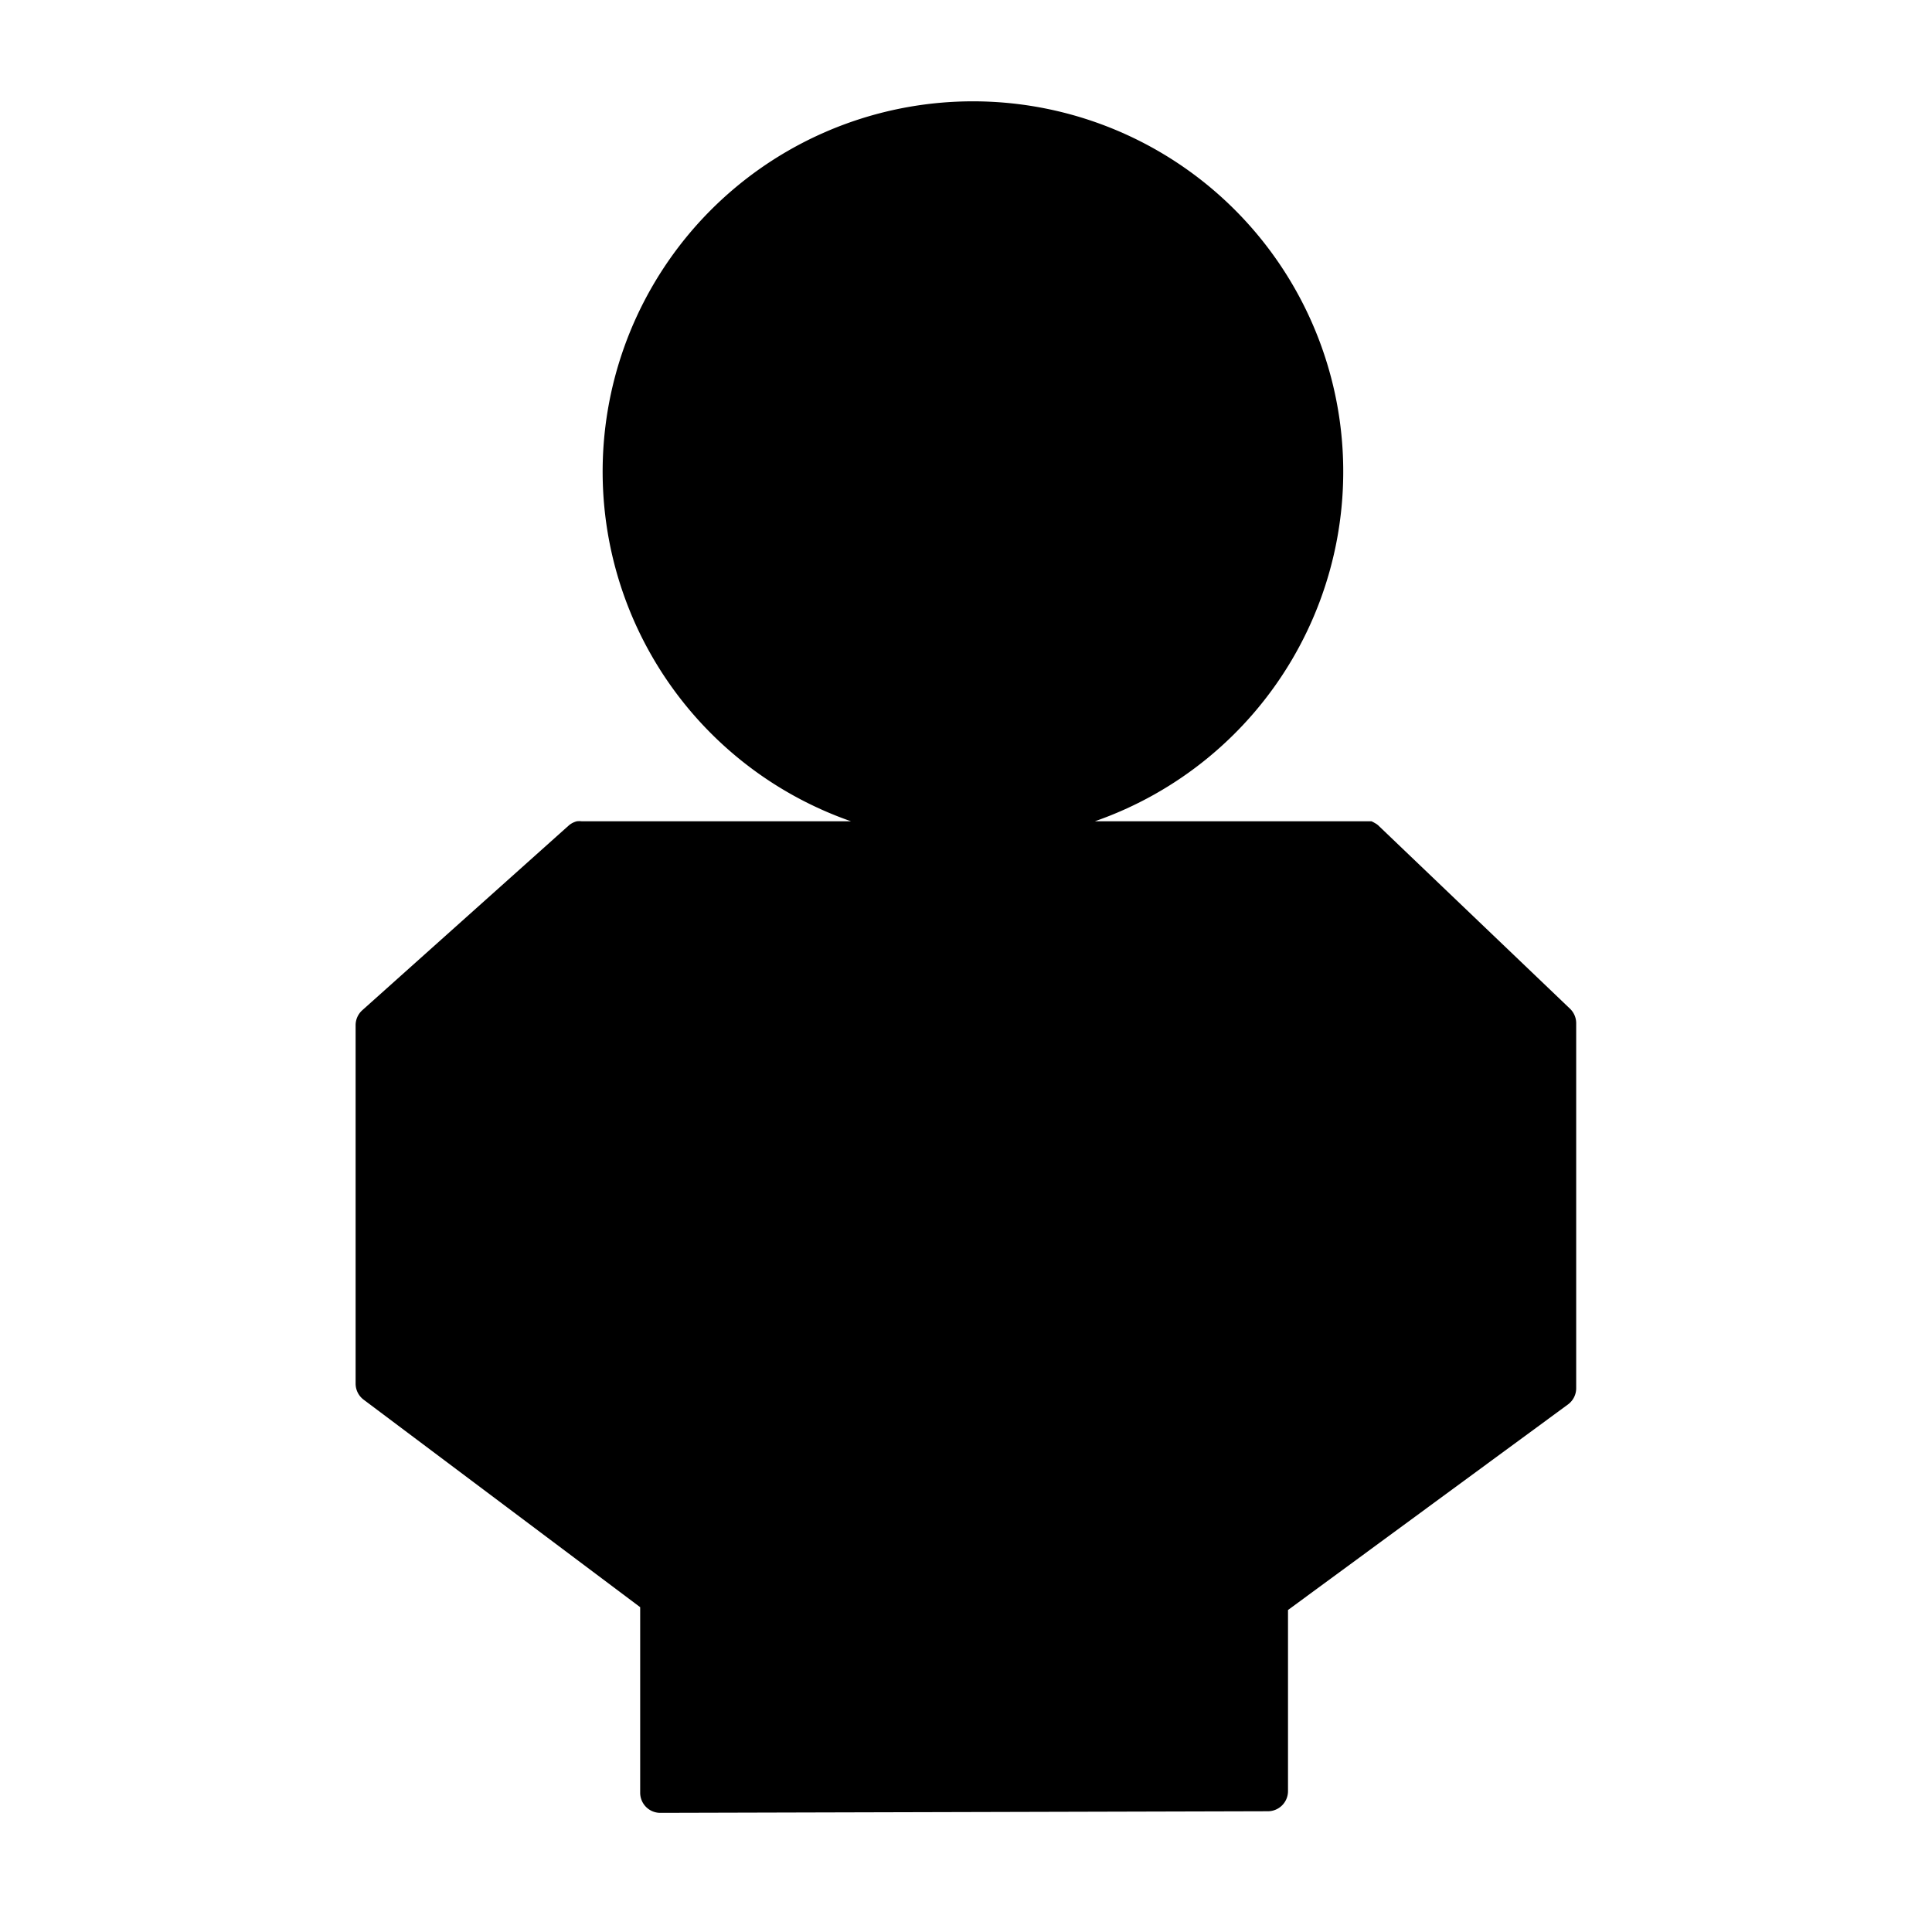 <svg xmlns="http://www.w3.org/2000/svg" viewBox="0 0 96 96"><rect width="96" height="96" fill="#fff" opacity="0"/><polygon points="77.32 68.97 77.32 50.84 67.78 41.74 48.34 41.74 28.91 41.74 18.68 50.95 18.68 68.75 32.81 79.36 32.81 56.39 32.81 89.08 63.01 89.01 63.01 79.47 77.32 68.97" class="sgmaincolor"/><circle cx="48.34" cy="23.39" r="17.39" class="sgmaincolor"/><path d="M68.47,41l0,0a.78.78,0,0,0-.15-.1,1.4,1.4,0,0,0-.17-.09l-.18,0-.15,0H54.4a18.4,18.4,0,1,0-12.11,0H28.91a1,1,0,0,0-.25,0h0a1,1,0,0,0-.39.2L18,50.2a1,1,0,0,0-.33.75v17.8a1,1,0,0,0,.4.8L31.81,79.86v9.22a1,1,0,0,0,1,1h0L63,90a1,1,0,0,0,1-1V80L77.92,69.78a1,1,0,0,0,.4-.81V50.84a1,1,0,0,0-.31-.72ZM32,23.39A16.4,16.4,0,1,1,48.34,39.78,16.41,16.41,0,0,1,32,23.39ZM48.88,50.87,33.07,42.74H63.85ZM76.32,68.46,64,77.5v-21a1,1,0,0,0-2,0v24s0,0,0,.06V88l-28.2.07V56.39a1,1,0,0,0-2,0v21L19.68,68.25V51.39l9.39-8.46,19.37,10,.13,0,.08,0a1,1,0,0,0,.24,0h0a.75.75,0,0,0,.26,0l.08,0,.14-.06L67.62,43l8.7,8.31Z"/></svg>
